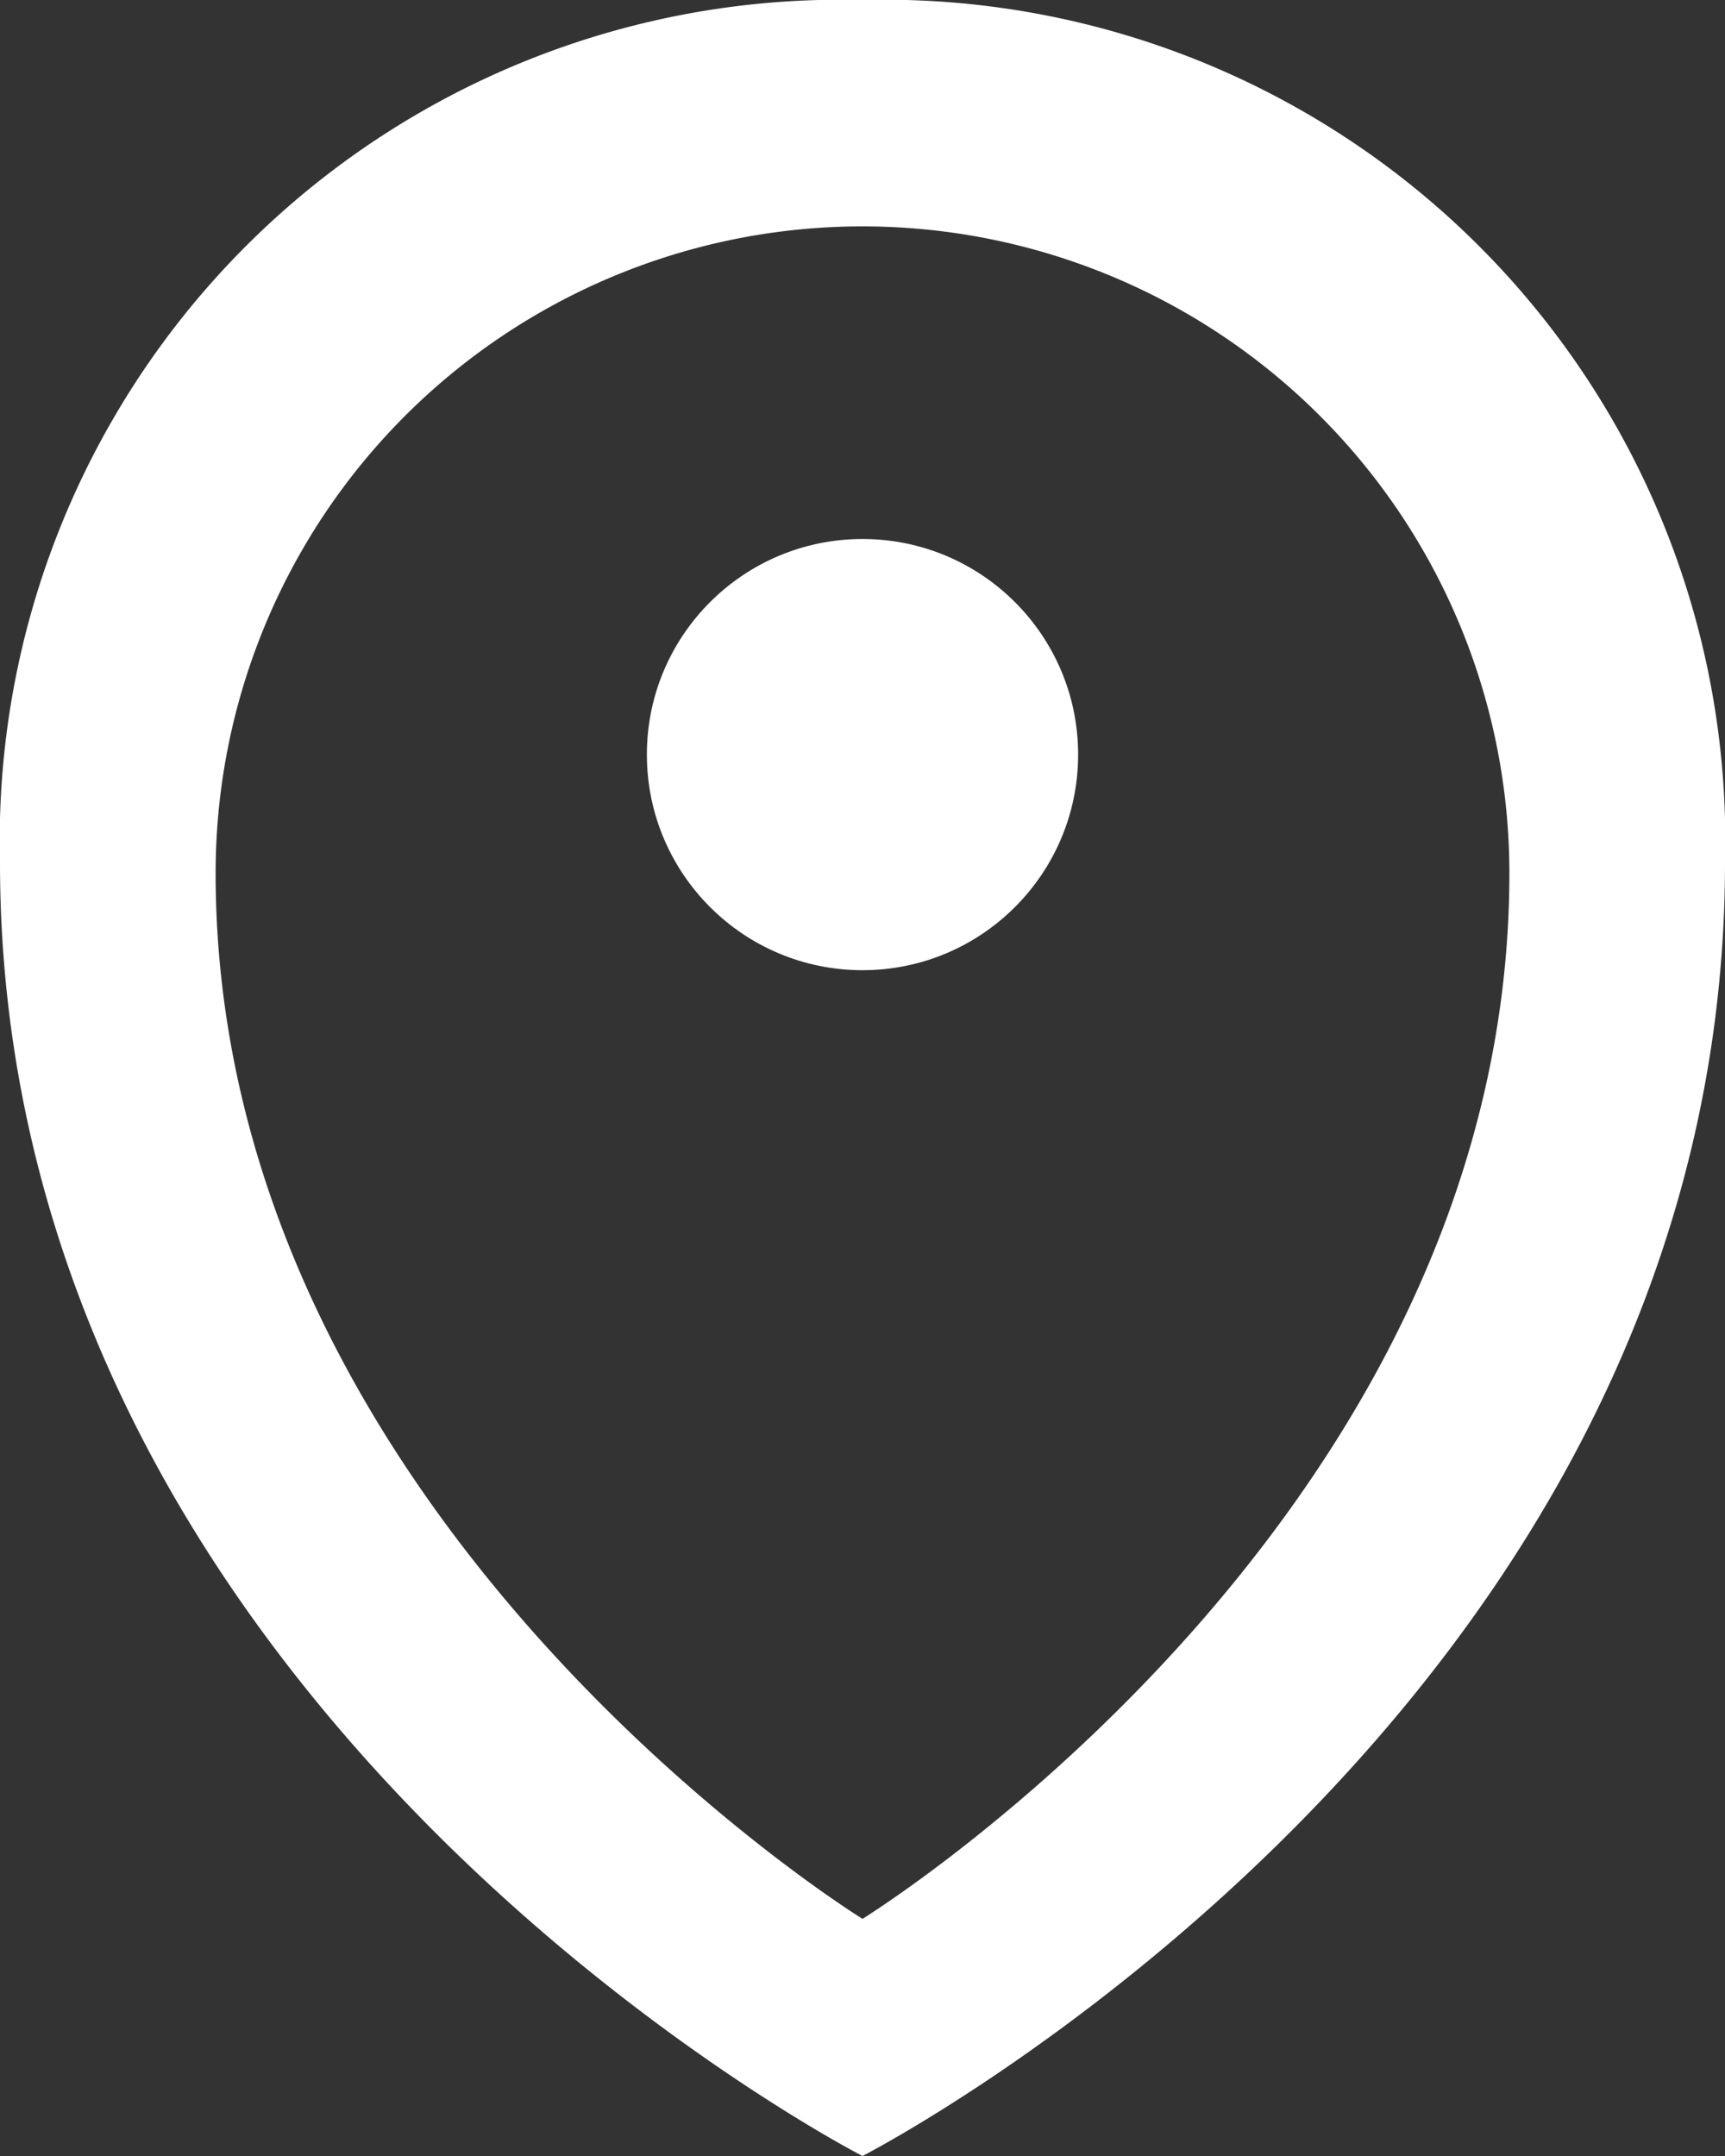 <svg id="_1" data-name="1" xmlns="http://www.w3.org/2000/svg" viewBox="0 0 16 20"><rect x="0" y="0" width="16" height="20" fill="#333333" stroke="none"/><defs><style>.cls-1{fill:#fff;}</style></defs><title>mark</title><g id="mark"><path class="cls-1" d="M1585-664a7.8,7.8,0,0,0-8,8c0,7.9,8,12,8,12s8-4.1,8-12A7.8,7.8,0,0,0,1585-664Zm0,17.8s-6-3.7-6-9.7a6,6,0,0,1,6-6,6,6,0,0,1,6,6C1591-649.9,1585-646.2,1585-646.2Z" transform="translate(-1577 664)"/><circle class="cls-1" cx="8" cy="7" r="2"/></g></svg>